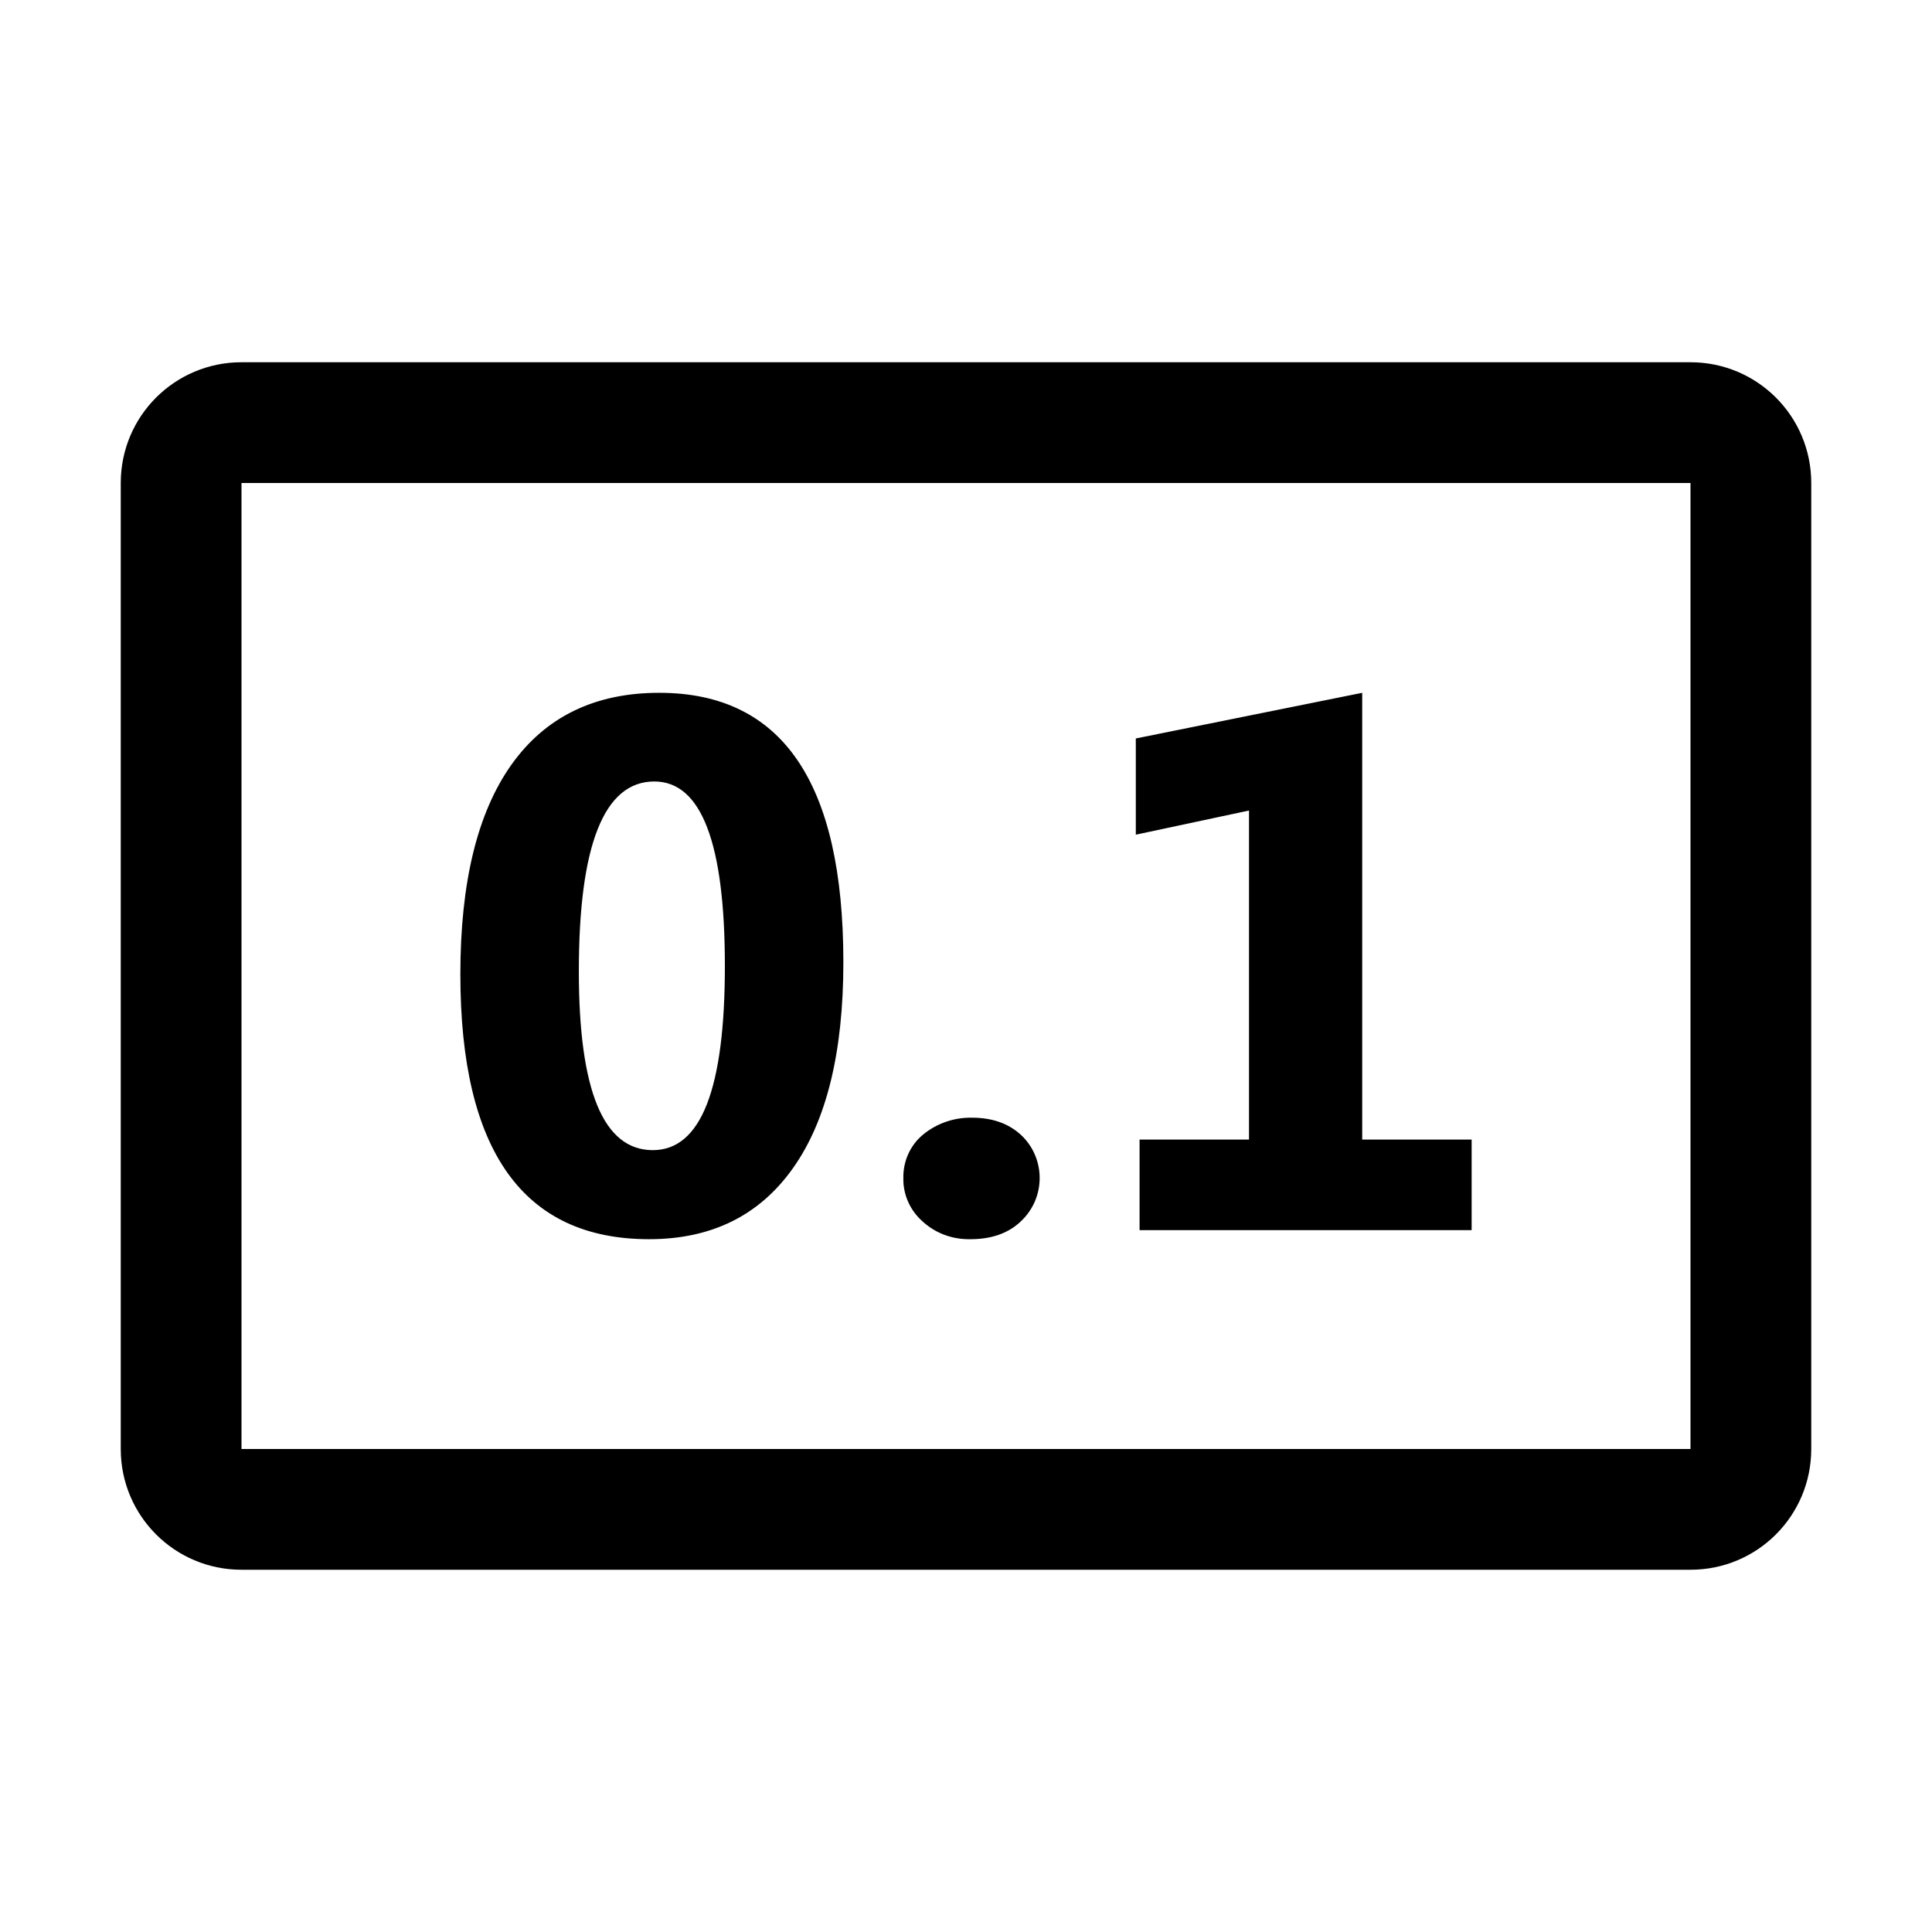 <?xml version="1.0" encoding="utf-8"?>
<!-- Generator: Adobe Illustrator 24.2.0, SVG Export Plug-In . SVG Version: 6.00 Build 0)  -->
<svg xmlns="http://www.w3.org/2000/svg" width="512" height="512" viewBox="0 0 512 512">
<path d="M64,96c-17.7,0-32,14.3-32,32v256c0,17.7,14.3,32,32,32h384c17.7,0,32-14.3,32-32V128c0-17.7-14.3-32-32-32H64z M448,384H64
	V128h384V384z M172,328.4c-33.3,0-50-23.4-50-70.2c0-24.3,4.5-42.8,13.5-55.5s22.1-19.1,39.2-19.1c32.6,0,48.8,23.8,48.8,71.4
	c0,23.7-4.4,41.9-13.3,54.5C201.3,322.1,188.6,328.4,172,328.4z M173.4,207.1c-13.3,0-20,16.8-20,50.3c0,31.6,6.5,47.4,19.6,47.4
	c12.8,0,19.1-16.3,19.1-48.8S185.9,207.1,173.4,207.1z M257.2,328.4c-4.7,0.1-9.2-1.5-12.7-4.7c-3.3-2.9-5.2-7.1-5.1-11.5
	c-0.1-4.4,1.8-8.7,5.2-11.5c3.6-3,8.3-4.6,13-4.5c5.3,0,9.6,1.5,12.9,4.5c6.4,5.9,6.7,15.9,0.8,22.2c-0.3,0.3-0.6,0.6-0.9,0.9
	C267.1,326.9,262.6,328.4,257.2,328.4L257.2,328.4z M390,326h-88v-24h29v-87.2l-30,6.4v-25.5l60-12.1V302h29V326z" />
</svg>
